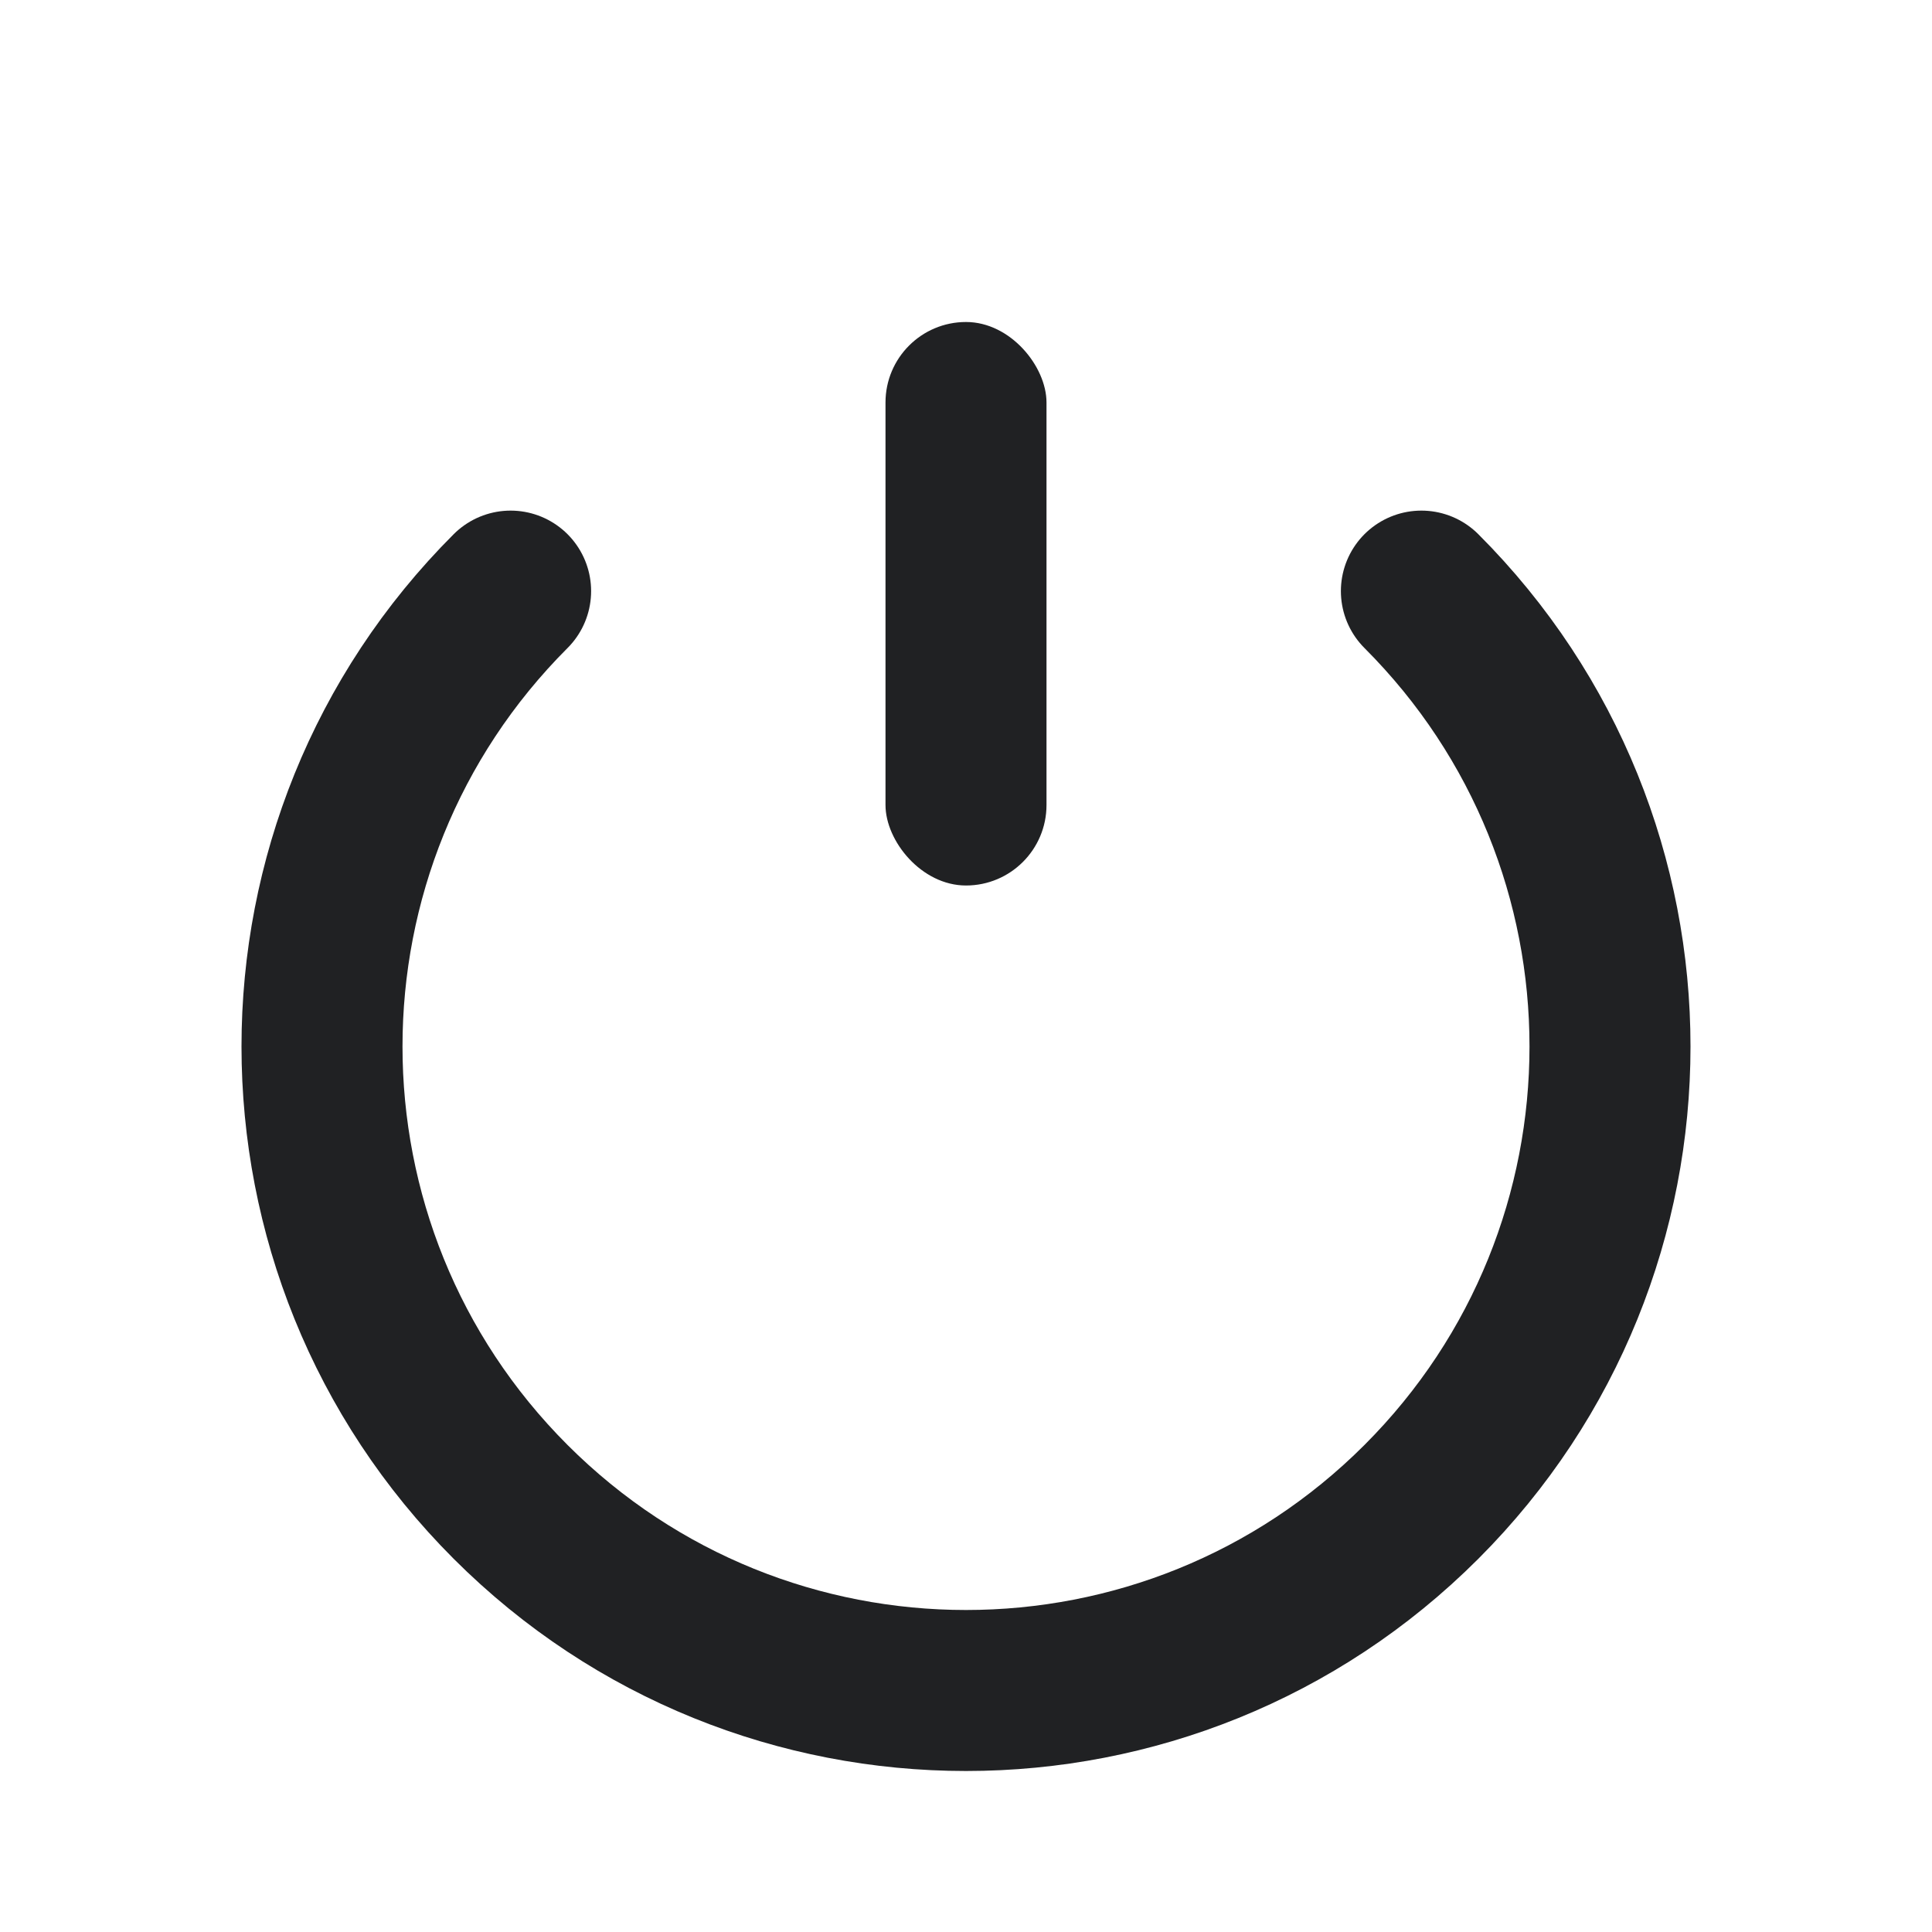 <svg width="24" height="24" viewBox="0 0 24 24" fill="none" xmlns="http://www.w3.org/2000/svg">
<g clip-path="url(#clip0_159_1450)">
<path d="M17.657 7.343C20.781 10.467 20.781 15.533 17.657 18.657C14.533 21.781 9.467 21.781 6.343 18.657C3.219 15.533 3.219 10.467 6.343 7.343" stroke="#202123" stroke-width="2" stroke-linecap="round"/>
<rect x="11" y="4" width="2" height="7" rx="1" fill="#202123"/>
</g>
<defs>
<clipPath id="clip0_159_1450">
<rect width="24" height="24" fill="white"/>
</clipPath>
</defs>
</svg>

